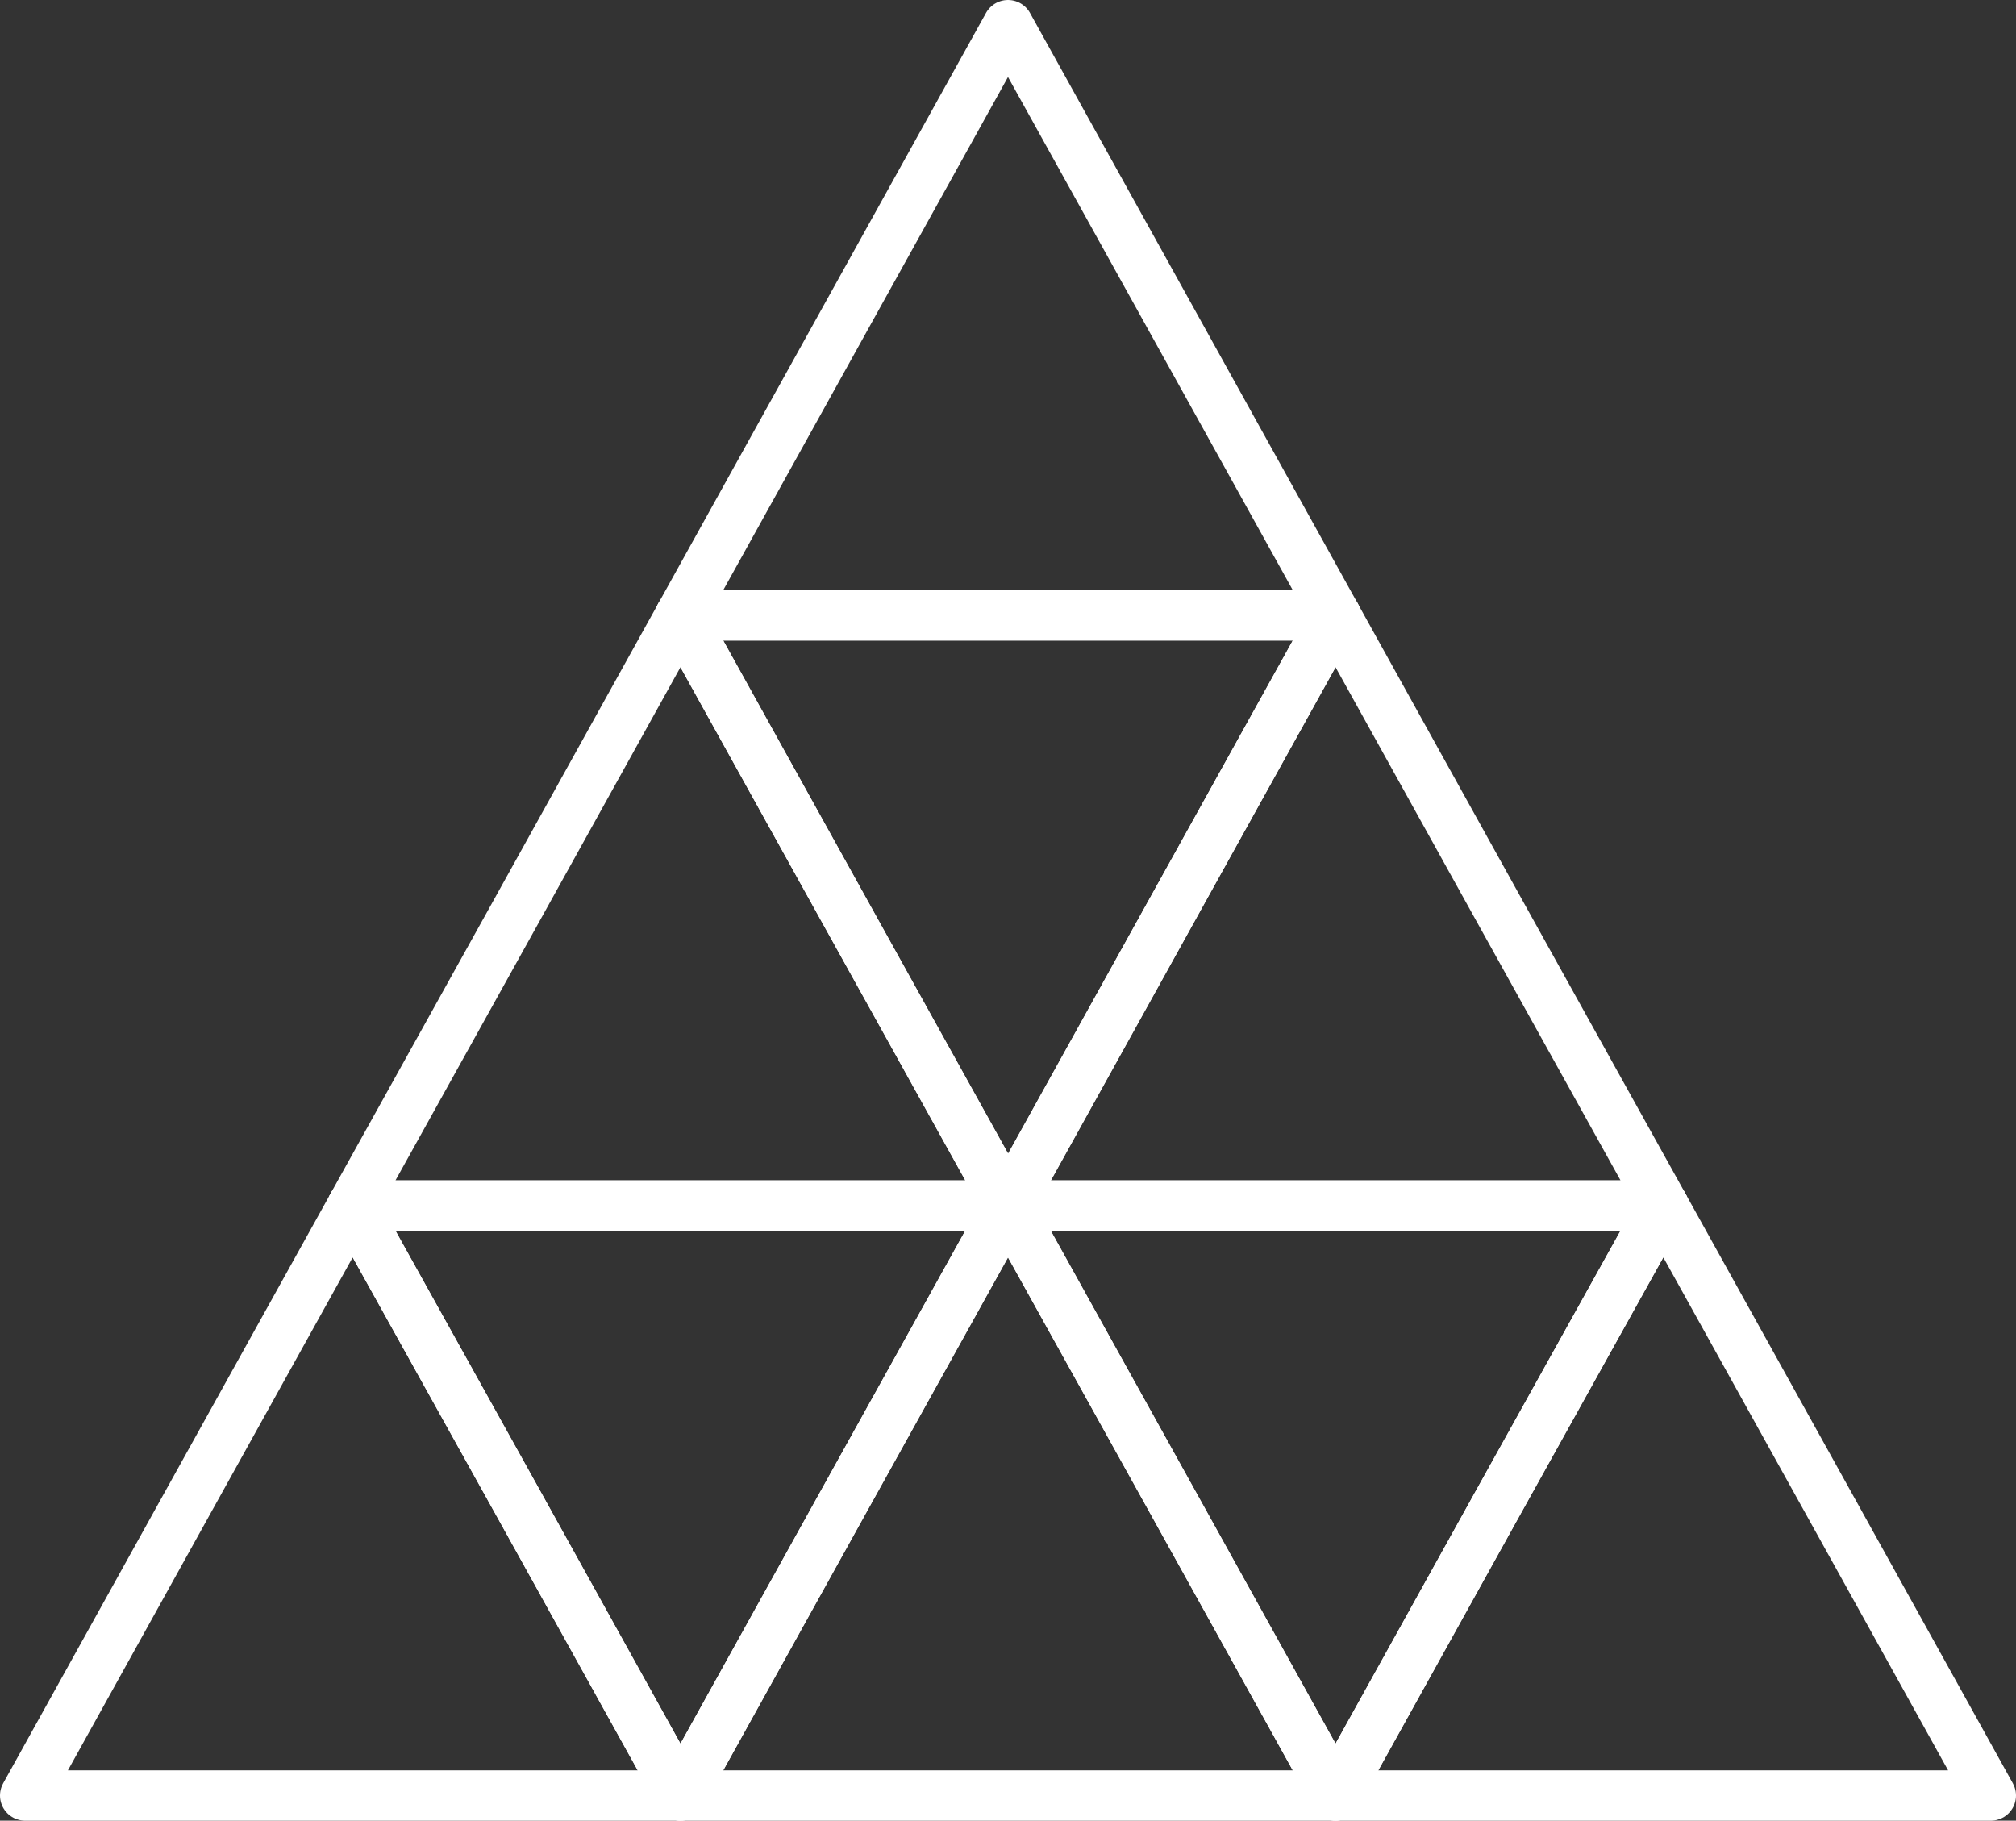 <svg xmlns="http://www.w3.org/2000/svg" width="80.14" height="72.37" viewBox="0 0 80.14 72.37"><rect x="0" y="0" width="80.14" height="72.37" fill="#333333" stroke="none"/><title>triangle</title><polygon points="40.07 24.46 27.05 24.46 33.56 12.73 40.07 1 46.58 12.73 53.09 24.46 40.07 24.46" fill="none" stroke="#fff" stroke-linecap="round" stroke-linejoin="round" stroke-width="2"/><polygon points="40.08 24.46 53.09 24.46 46.58 36.19 40.08 47.92 33.56 36.19 27.05 24.46 40.08 24.46" fill="none" stroke="#fff" stroke-linecap="round" stroke-linejoin="round" stroke-width="2"/><polygon points="27.05 47.92 14.02 47.92 20.54 36.19 27.05 24.46 33.56 36.19 40.07 47.92 27.05 47.92" fill="none" stroke="#fff" stroke-linecap="round" stroke-linejoin="round" stroke-width="2"/><polygon points="27.05 47.92 40.07 47.92 33.56 59.64 27.05 71.37 20.54 59.64 14.02 47.92 27.05 47.92" fill="none" stroke="#fff" stroke-linecap="round" stroke-linejoin="round" stroke-width="2"/><polygon points="53.09 47.92 40.07 47.92 46.58 36.19 53.09 24.46 59.6 36.19 66.12 47.92 53.09 47.92" fill="none" stroke="#fff" stroke-linecap="round" stroke-linejoin="round" stroke-width="2"/><polygon points="66.12 71.37 53.09 71.37 59.6 59.64 66.12 47.92 72.63 59.64 79.14 71.37 66.12 71.37" fill="none" stroke="#fff" stroke-linecap="round" stroke-linejoin="round" stroke-width="2"/><polygon points="40.07 71.37 27.05 71.37 33.56 59.64 40.07 47.92 46.58 59.64 53.09 71.37 40.07 71.37" fill="none" stroke="#fff" stroke-linecap="round" stroke-linejoin="round" stroke-width="2"/><polygon points="14.02 71.37 1 71.37 7.51 59.64 14.02 47.92 20.54 59.64 27.05 71.37 14.02 71.37" fill="none" stroke="#fff" stroke-linecap="round" stroke-linejoin="round" stroke-width="2"/><polygon points="53.09 47.92 66.12 47.92 59.6 59.64 53.09 71.37 46.58 59.64 40.07 47.92 53.09 47.92" fill="none" stroke="#fff" stroke-linecap="round" stroke-linejoin="round" stroke-width="2"/></svg>